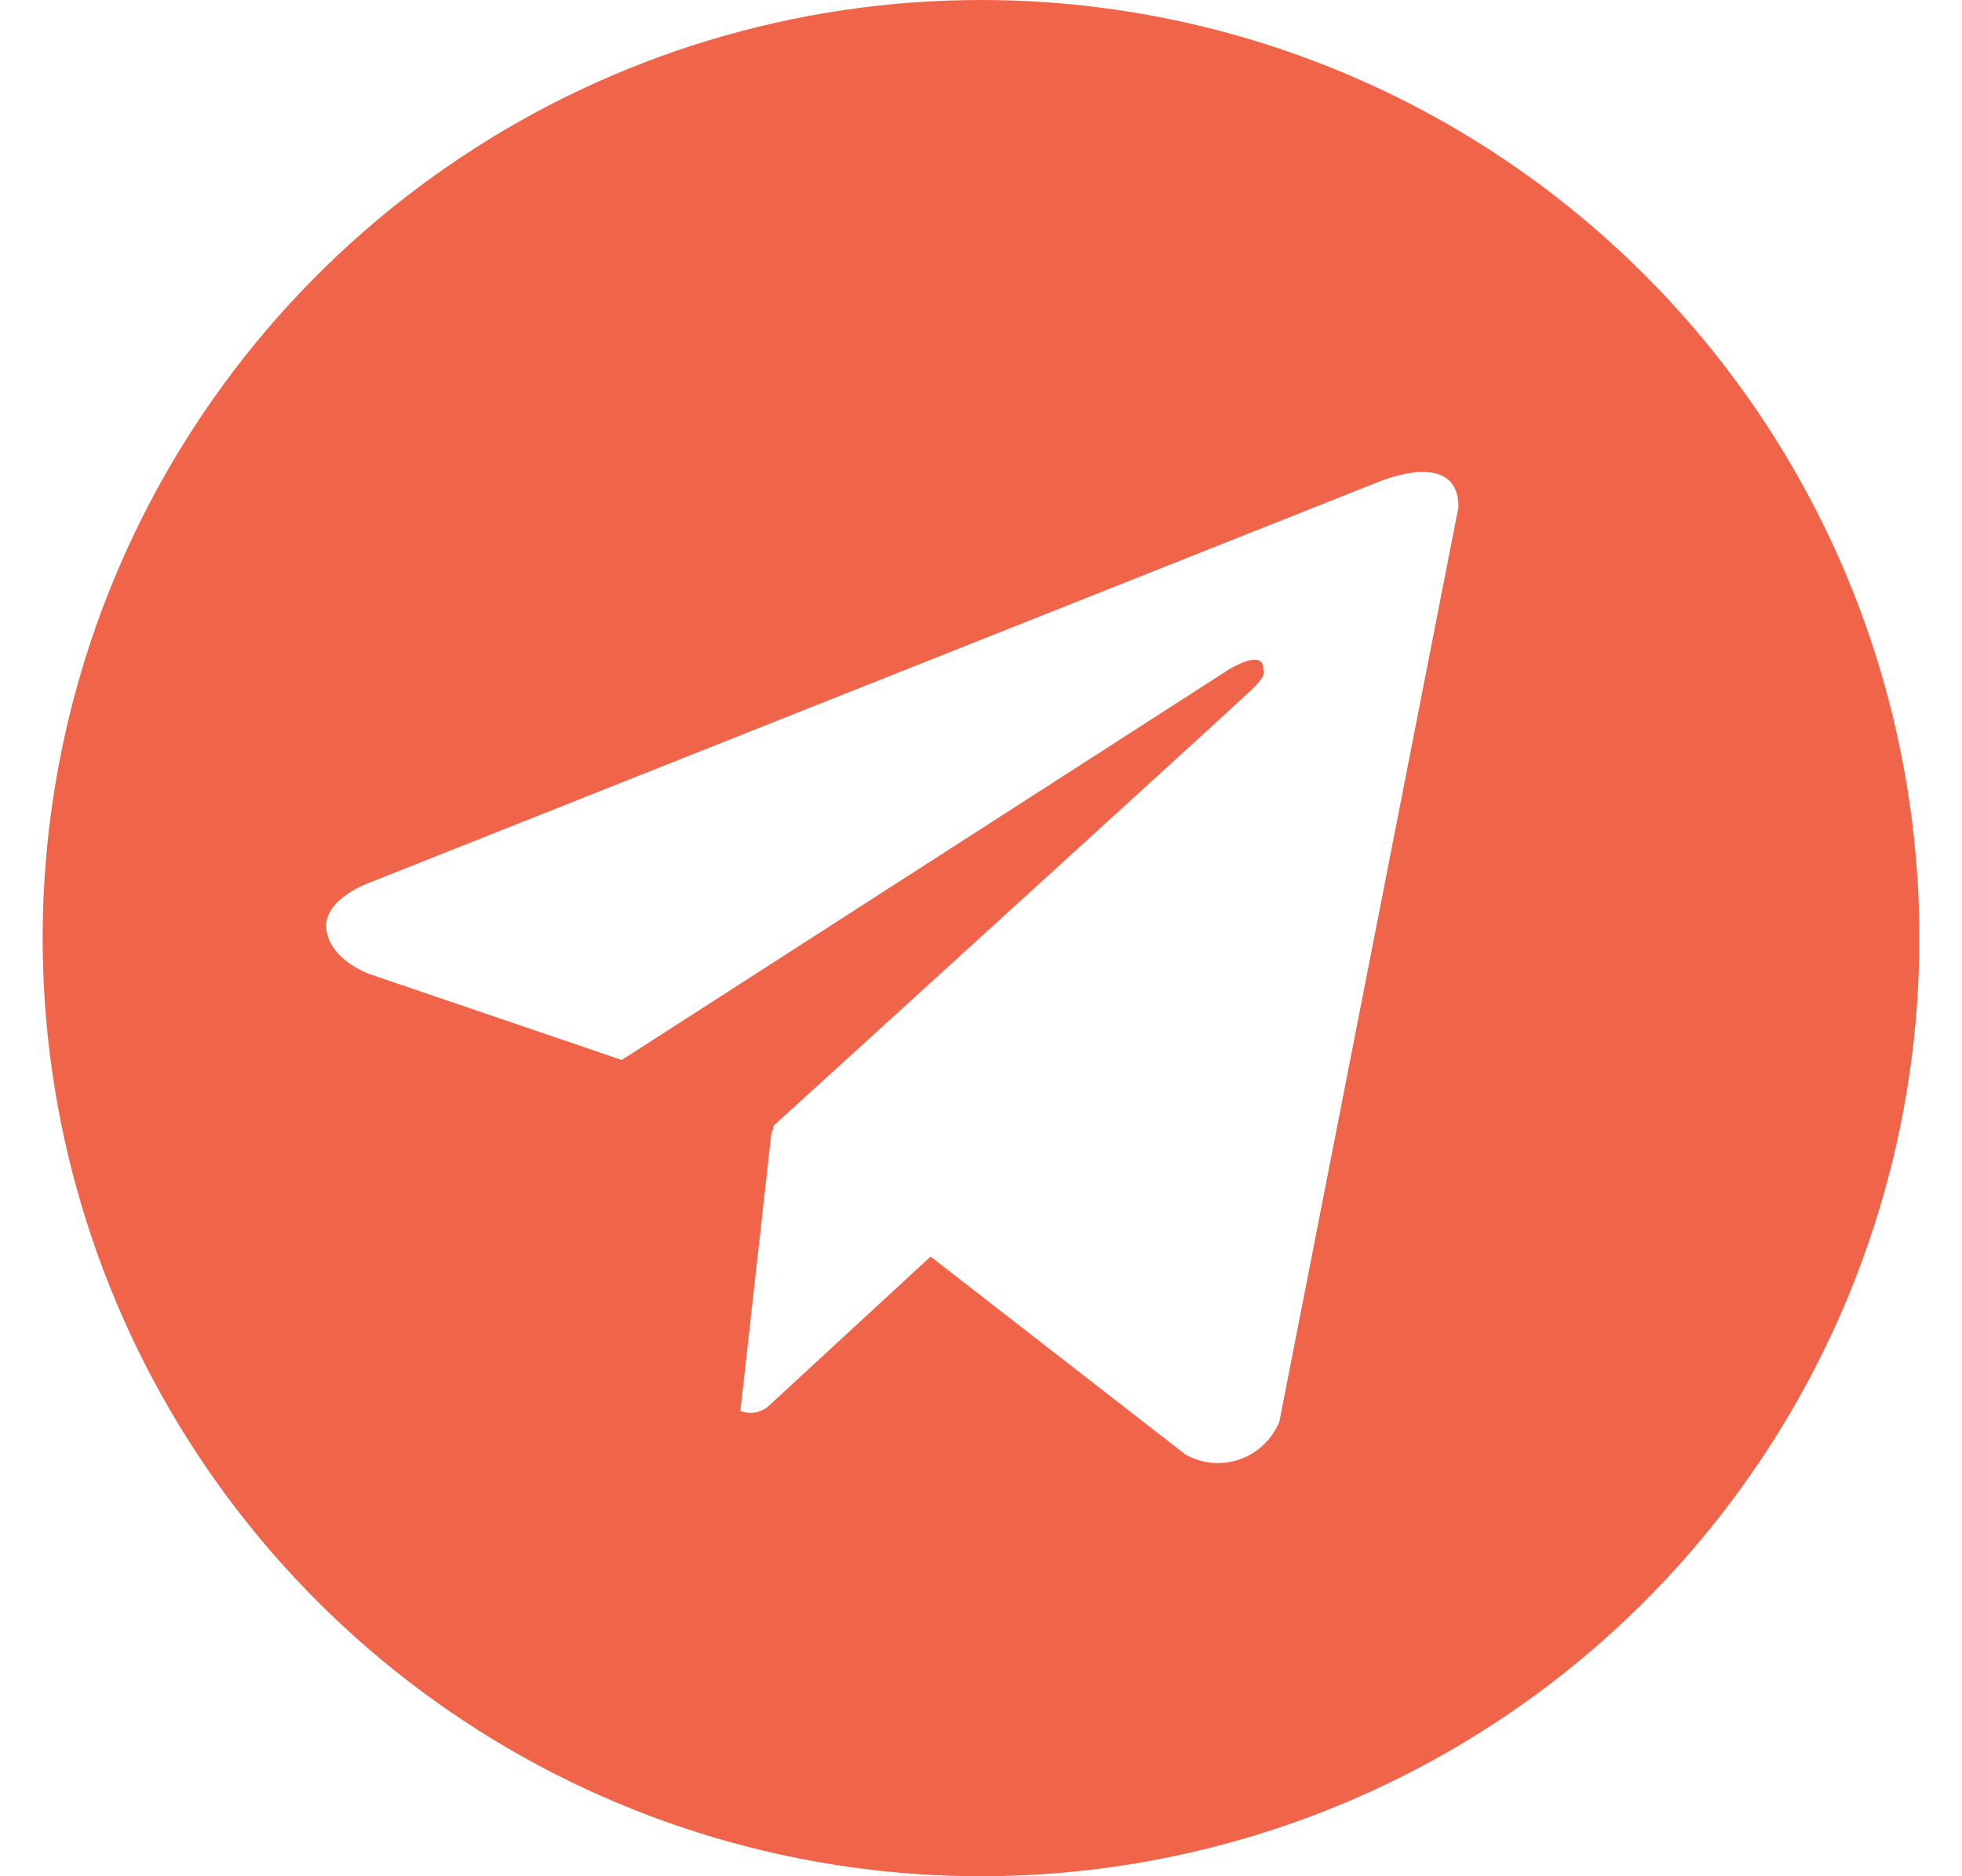 <svg xmlns="http://www.w3.org/2000/svg" viewBox="0 0 23 22" fill="none">
    <path d="M11.5 3.78993e-08C9.324 3.78993e-08 7.198 0.645 5.389 1.854C3.58 3.063 2.17 4.78 1.337 6.79C0.505 8.8 0.287 11.012 0.711 13.146C1.136 15.28 2.183 17.24 3.722 18.778C5.26 20.317 7.22 21.364 9.354 21.789C11.488 22.213 13.7 21.995 15.71 21.163C17.72 20.33 19.438 18.92 20.646 17.111C21.855 15.302 22.5 13.176 22.5 11C22.5 9.555 22.216 8.125 21.663 6.79C21.11 5.456 20.3 4.243 19.278 3.222C18.257 2.2 17.044 1.39 15.71 0.837C14.375 0.284 12.945 -0 11.5 3.78993e-08ZM14.998 16.668C14.956 16.77 14.894 16.863 14.814 16.939C14.734 17.016 14.639 17.075 14.534 17.111C14.43 17.148 14.319 17.162 14.209 17.152C14.098 17.142 13.992 17.109 13.895 17.054L10.909 14.734L8.993 16.502C8.948 16.535 8.896 16.556 8.841 16.564C8.787 16.571 8.731 16.565 8.679 16.545L9.046 13.258L9.058 13.267L9.066 13.202C9.066 13.202 14.439 8.31 14.658 8.101C14.88 7.894 14.807 7.848 14.807 7.848C14.819 7.595 14.409 7.848 14.409 7.848L7.289 12.429L4.324 11.419C4.324 11.419 3.869 11.256 3.826 10.897C3.781 10.54 4.339 10.347 4.339 10.347L16.128 5.663C16.128 5.663 17.097 5.232 17.097 5.947L14.998 16.668Z" fill="#F06449"/>
</svg>